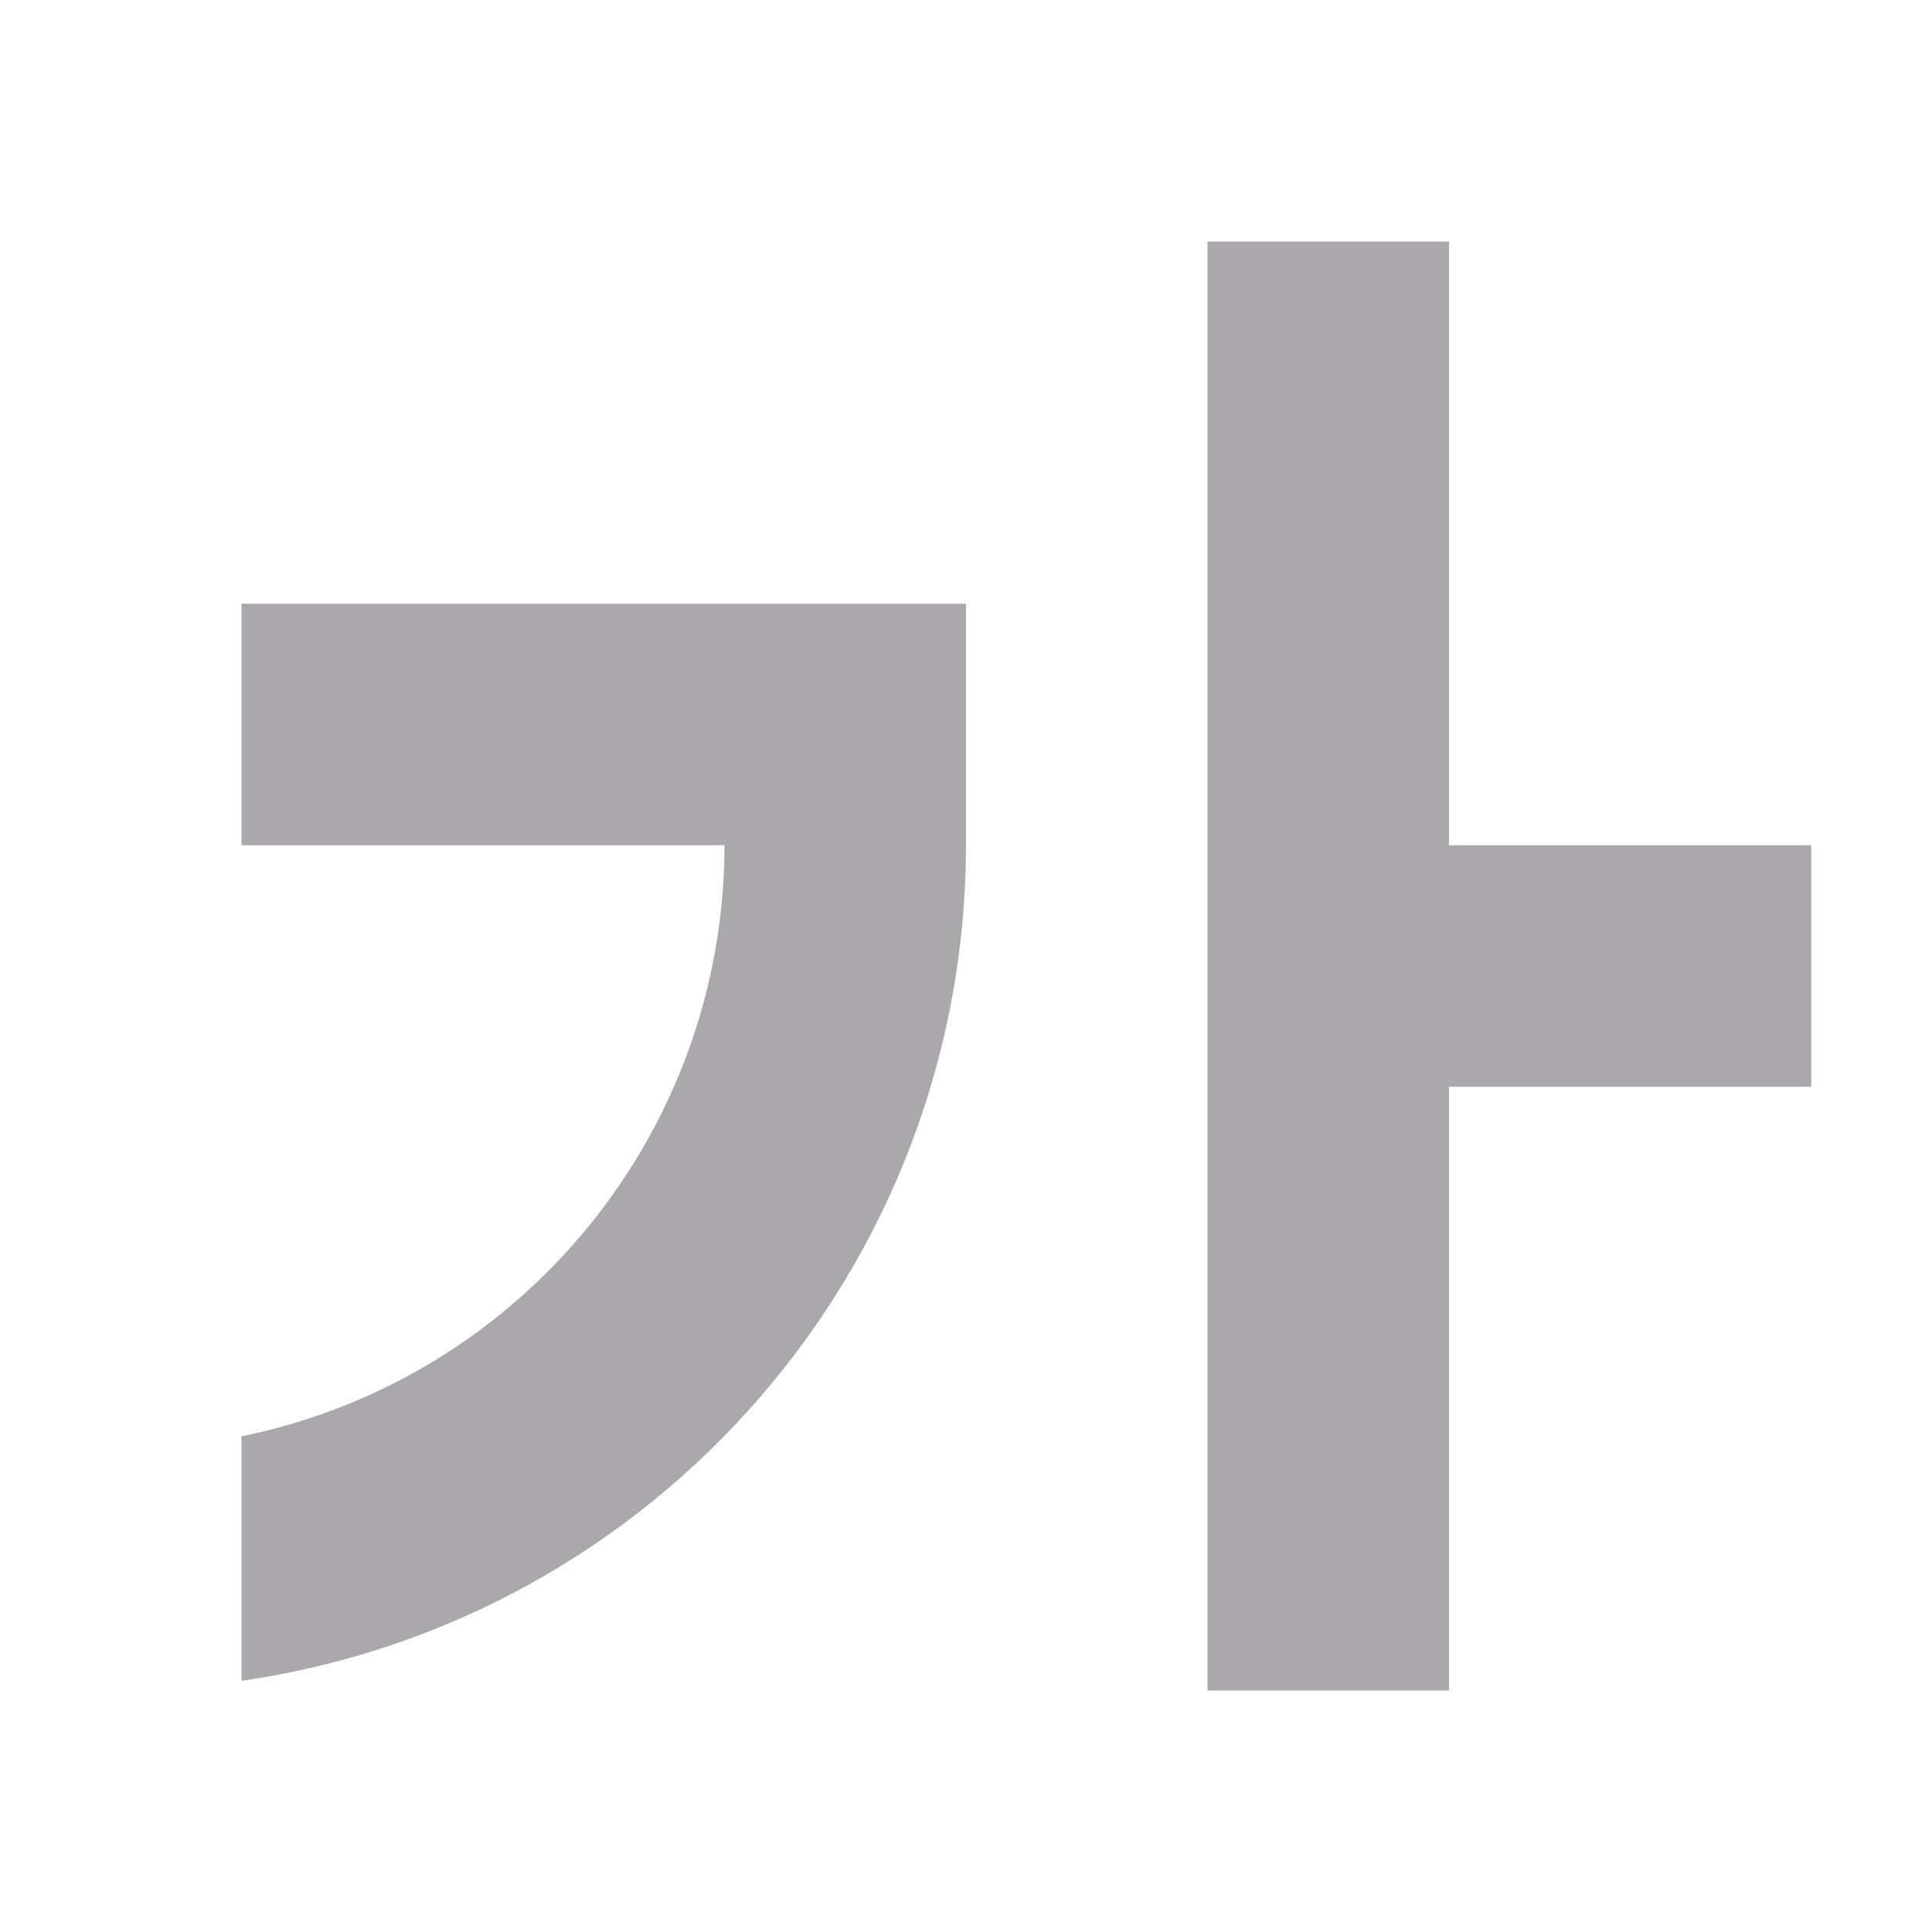 <svg viewBox="0 0 16 16" xmlns="http://www.w3.org/2000/svg"><path d="m10 2v12h2v-5h3v-2h-3v-5zm-8 3v2h4c-.002 2.374-1.674 4.42-4 4.895v2.025c3.441-.497 5.996-3.443 6-6.92v-2h-.295-2.129z" fill="#aaa8ac"/></svg>